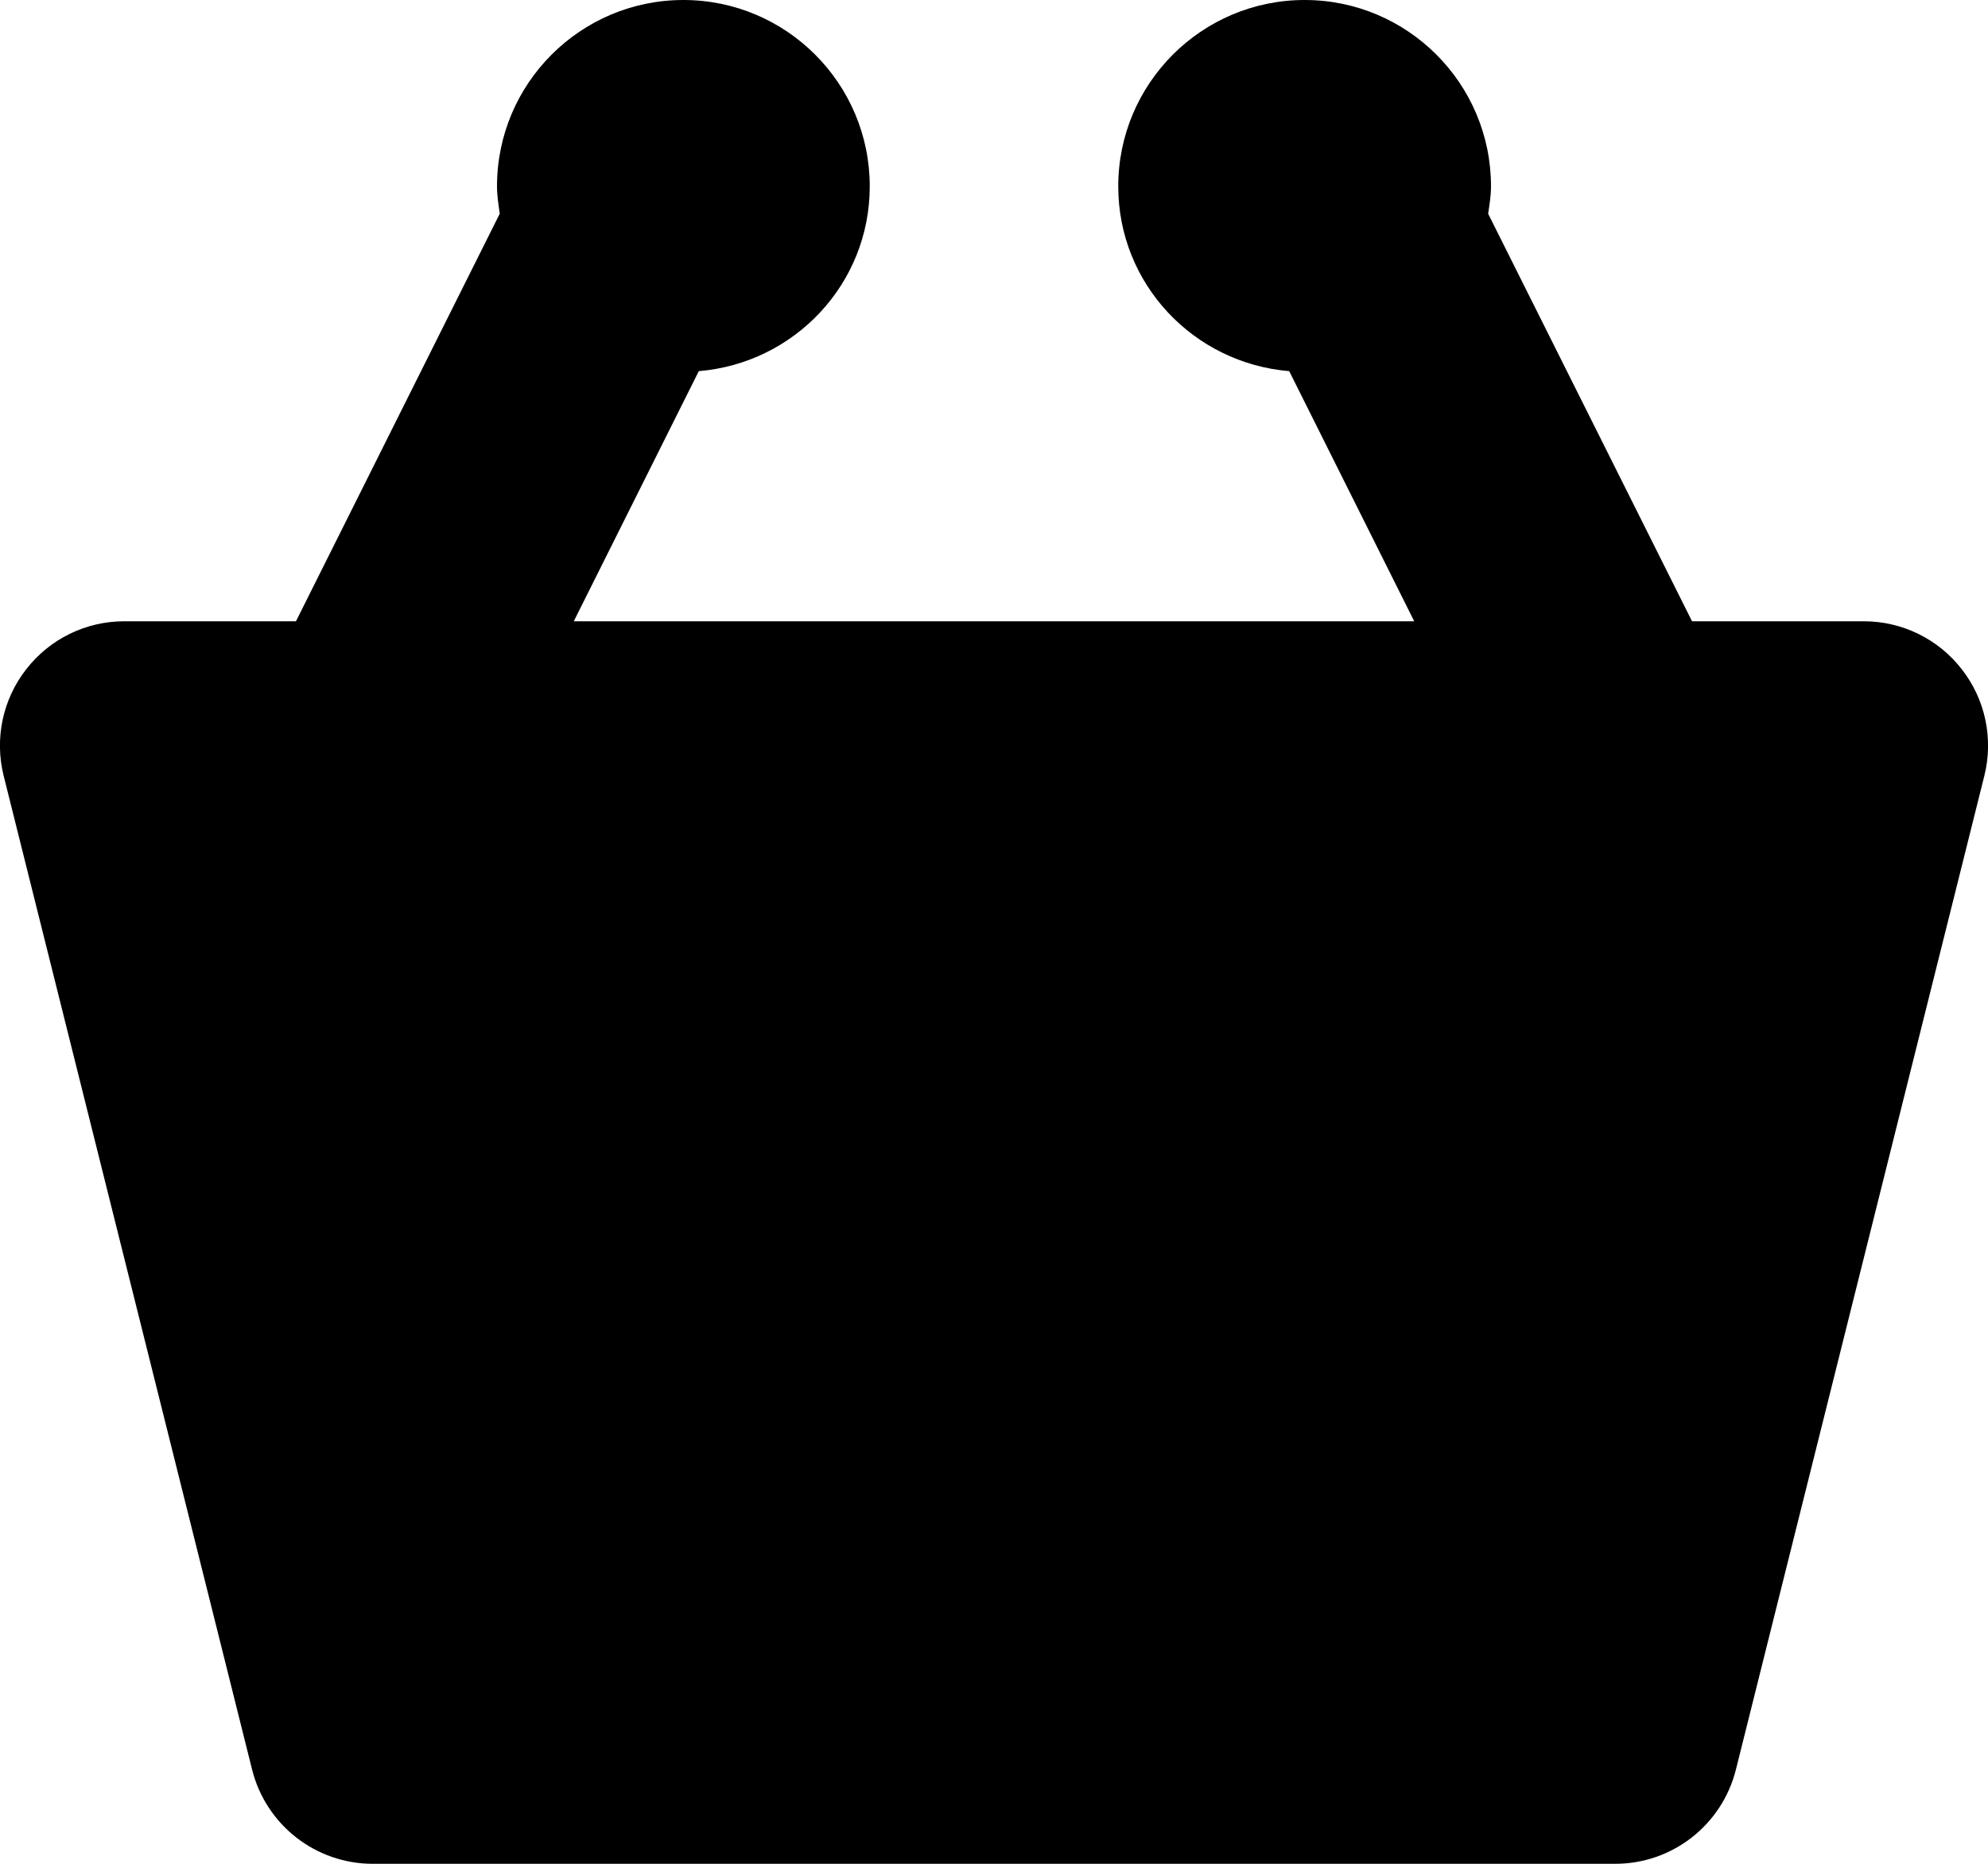 <?xml version="1.0" encoding="iso-8859-1"?>
<!-- Generator: Adobe Illustrator 16.0.0, SVG Export Plug-In . SVG Version: 6.00 Build 0)  -->
<!DOCTYPE svg PUBLIC "-//W3C//DTD SVG 1.1//EN" "http://www.w3.org/Graphics/SVG/1.1/DTD/svg11.dtd">
<svg version="1.1" id="Layer_1" xmlns="http://www.w3.org/2000/svg" xmlns:xlink="http://www.w3.org/1999/xlink" x="0px" y="0px"
	 width="16px" height="15px" viewBox="0 0 16 15" style="enable-background:new 0 0 16 15;" xml:space="preserve">
<path id="Basket_2" d="M15.788,5.385C15.599,5.142,15.309,5,15,5h-1.382l-1.641-3.28C11.988,1.647,12,1.575,12,1.5
	C12,0.672,11.328,0,10.5,0S9,0.672,9,1.5c0,0.785,0.606,1.423,1.376,1.487L11.382,5H11H5H4.618l1.006-2.013
	C6.394,2.923,7,2.285,7,1.5C7,0.672,6.328,0,5.5,0S4,0.672,4,1.5c0,0.075,0.012,0.147,0.022,0.22L2.382,5H1
	C0.691,5,0.401,5.142,0.212,5.385C0.022,5.627-0.045,5.943,0.029,6.242l2,8C2.141,14.688,2.541,15,3,15h10
	c0.459,0,0.859-0.312,0.971-0.758l2-8C16.045,5.943,15.978,5.627,15.788,5.385z"/>
<g>
</g>
<g>
</g>
<g>
</g>
<g>
</g>
<g>
</g>
<g>
</g>
<g>
</g>
<g>
</g>
<g>
</g>
<g>
</g>
<g>
</g>
<g>
</g>
<g>
</g>
<g>
</g>
<g>
</g>
</svg>
